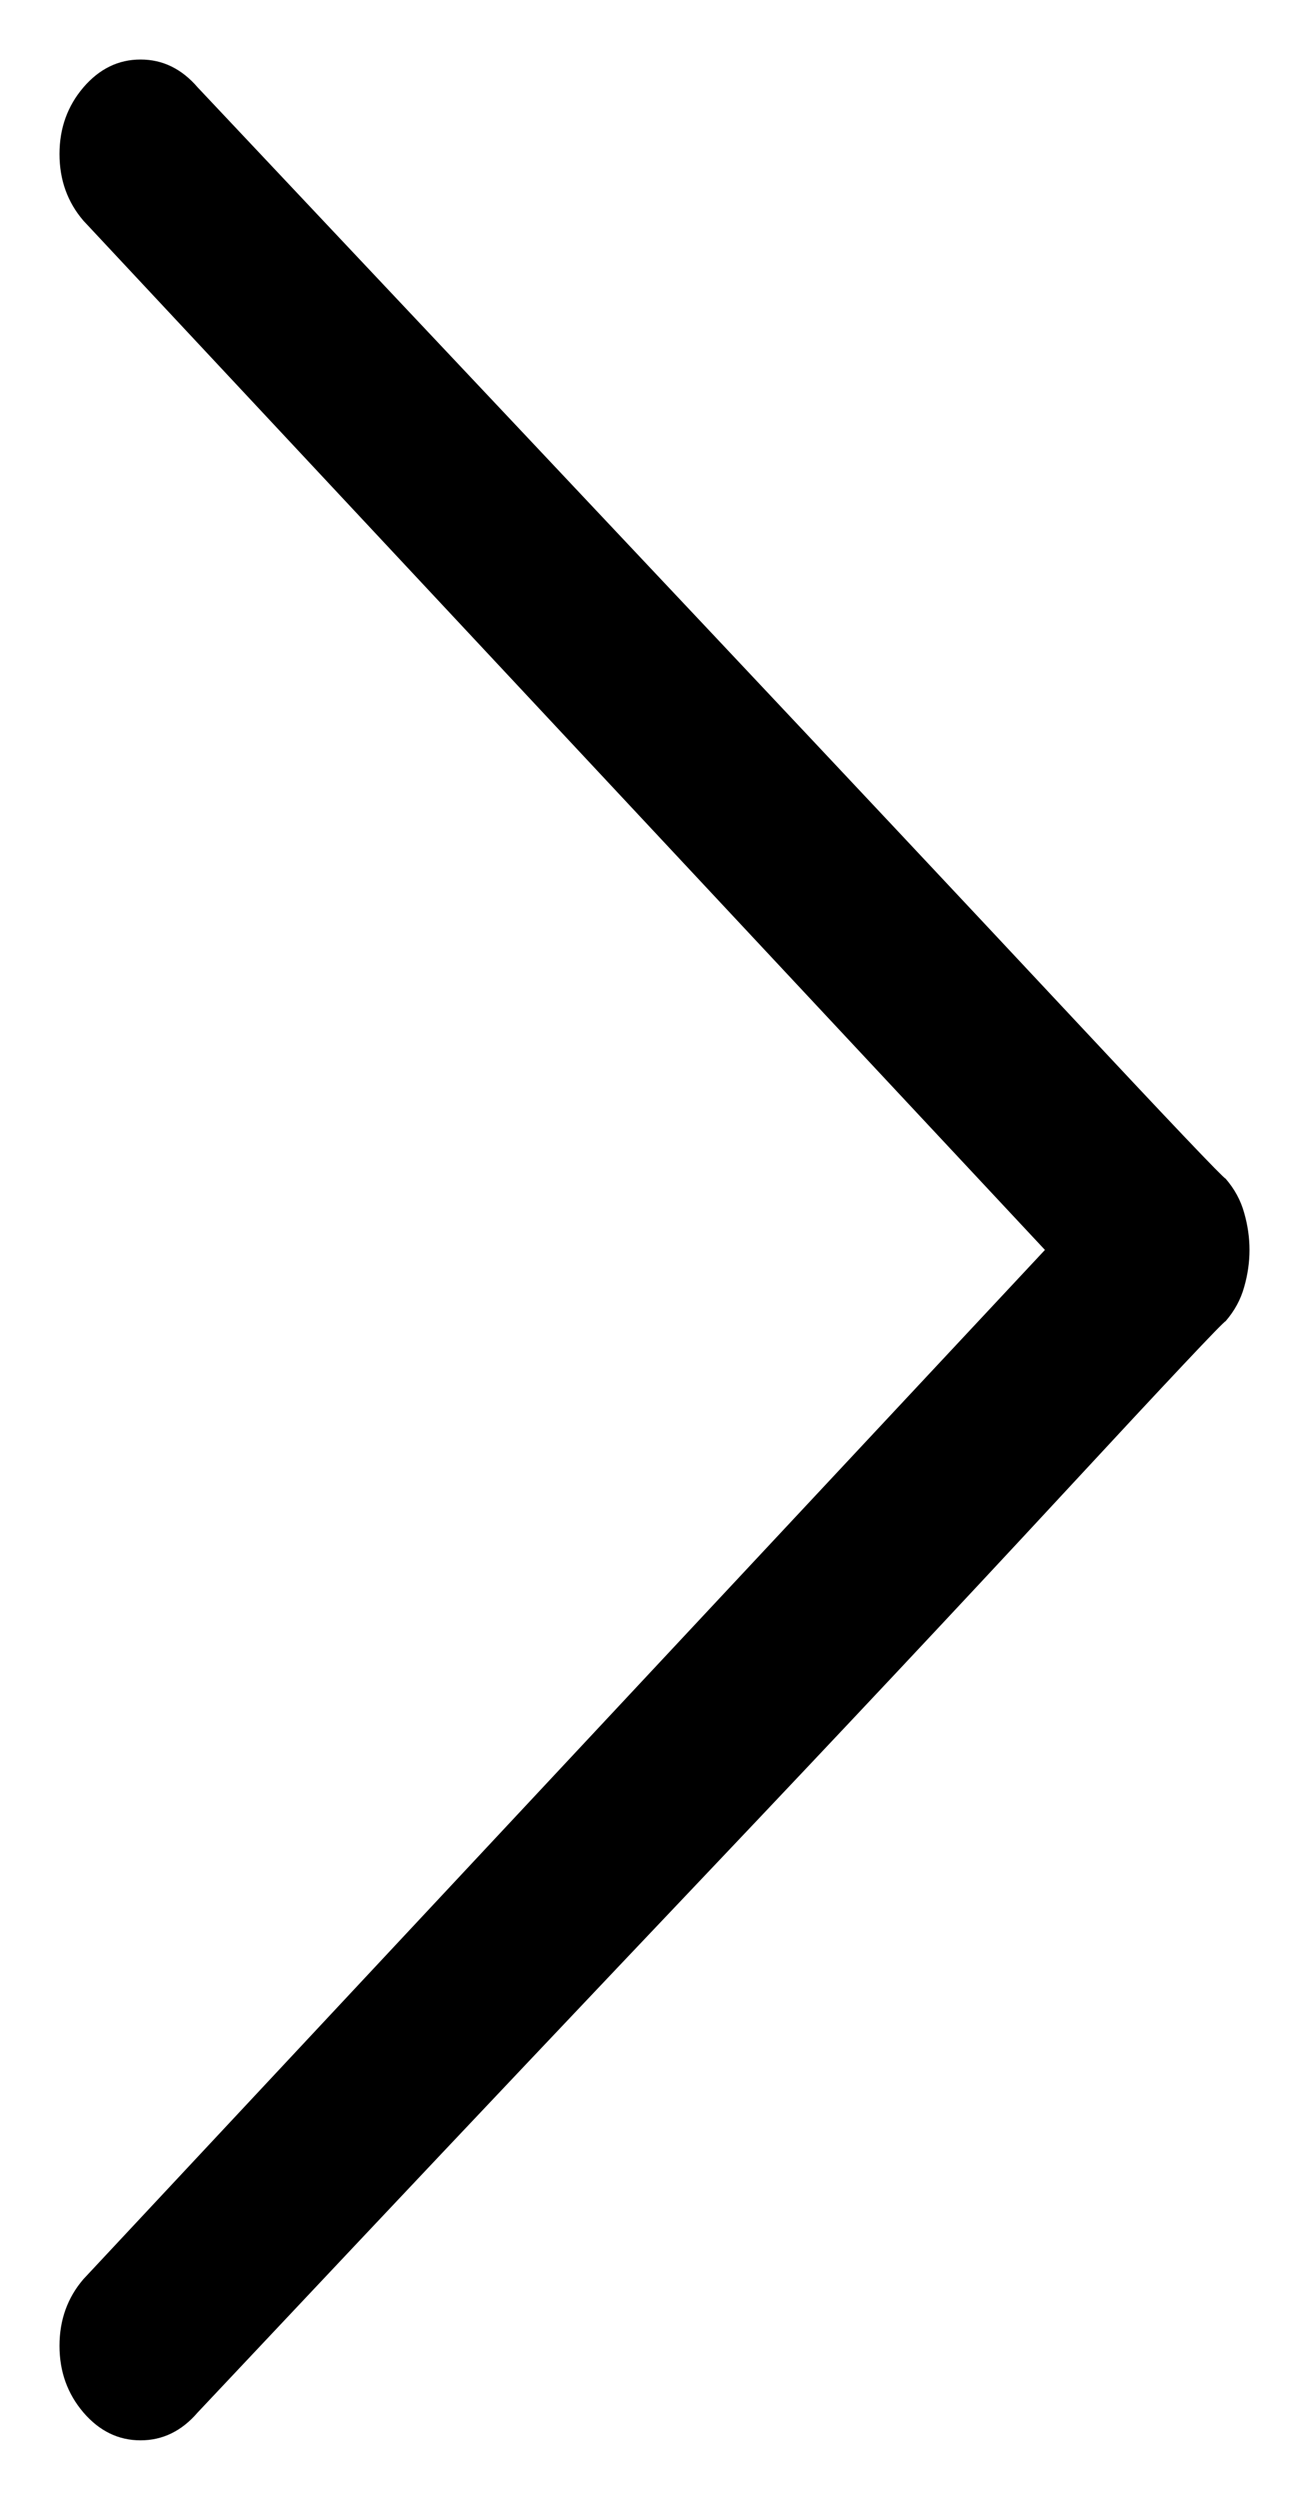 <?xml version="1.0" encoding="UTF-8" standalone="no"?>
<svg width="11px" height="21px" viewBox="0 0 11 21" version="1.1" xmlns="http://www.w3.org/2000/svg" xmlns:xlink="http://www.w3.org/1999/xlink" xmlns:sketch="http://www.bohemiancoding.com/sketch/ns">
    <!-- Generator: Sketch 3.3.2 (12043) - http://www.bohemiancoding.com/sketch -->
    <title>icon (arrow right)</title>
    <desc>Created with Sketch.</desc>
    <defs>
    </defs>
    <g stroke="none" stroke-width="1" fill="rgb(0,0,0)" fill-rule="evenodd" sketch:type="MSPage">
        <g sketch:type="MSArtboardGroup" transform="translate(-1440, -3698)">
            <g sketch:type="MSLayerGroup" transform="translate(389, 3381)">
                <g transform="translate(0, 317)" sketch:type="MSShapeGroup">
                    <path d="M1066.266,5.701 C1066.109,5.567 1065.923,5.5 1065.706,5.5 C1065.489,5.5 1065.302,5.567 1065.146,5.701 L1056.5,13.781 L1047.854,5.701 C1047.698,5.567 1047.511,5.5 1047.294,5.5 C1047.077,5.5 1046.891,5.567 1046.734,5.701 C1046.578,5.835 1046.5,5.995 1046.5,6.181 C1046.5,6.367 1046.578,6.527 1046.734,6.661 C1046.734,6.661 1047.212,7.111 1048.167,8.011 C1049.122,8.911 1050.168,9.901 1051.305,10.98 C1052.442,12.059 1053.492,13.045 1054.456,13.938 C1055.419,14.83 1055.901,15.284 1055.901,15.299 C1055.988,15.374 1056.083,15.426 1056.188,15.455 C1056.292,15.485 1056.396,15.5 1056.5,15.5 C1056.604,15.5 1056.708,15.485 1056.812,15.455 C1056.917,15.426 1057.012,15.374 1057.099,15.299 C1057.099,15.284 1057.576,14.83 1058.531,13.938 C1059.486,13.045 1060.536,12.059 1061.682,10.98 C1062.828,9.901 1063.878,8.911 1064.833,8.011 C1065.788,7.111 1066.266,6.661 1066.266,6.661 C1066.422,6.527 1066.5,6.367 1066.5,6.181 C1066.5,5.995 1066.422,5.835 1066.266,5.701 L1066.266,5.701 Z" transform="translate(1056.5, 10.5) rotate(-90) translate(-1056.5, -10.5) "></path>
                </g>
            </g>
        </g>
    </g>
</svg>
